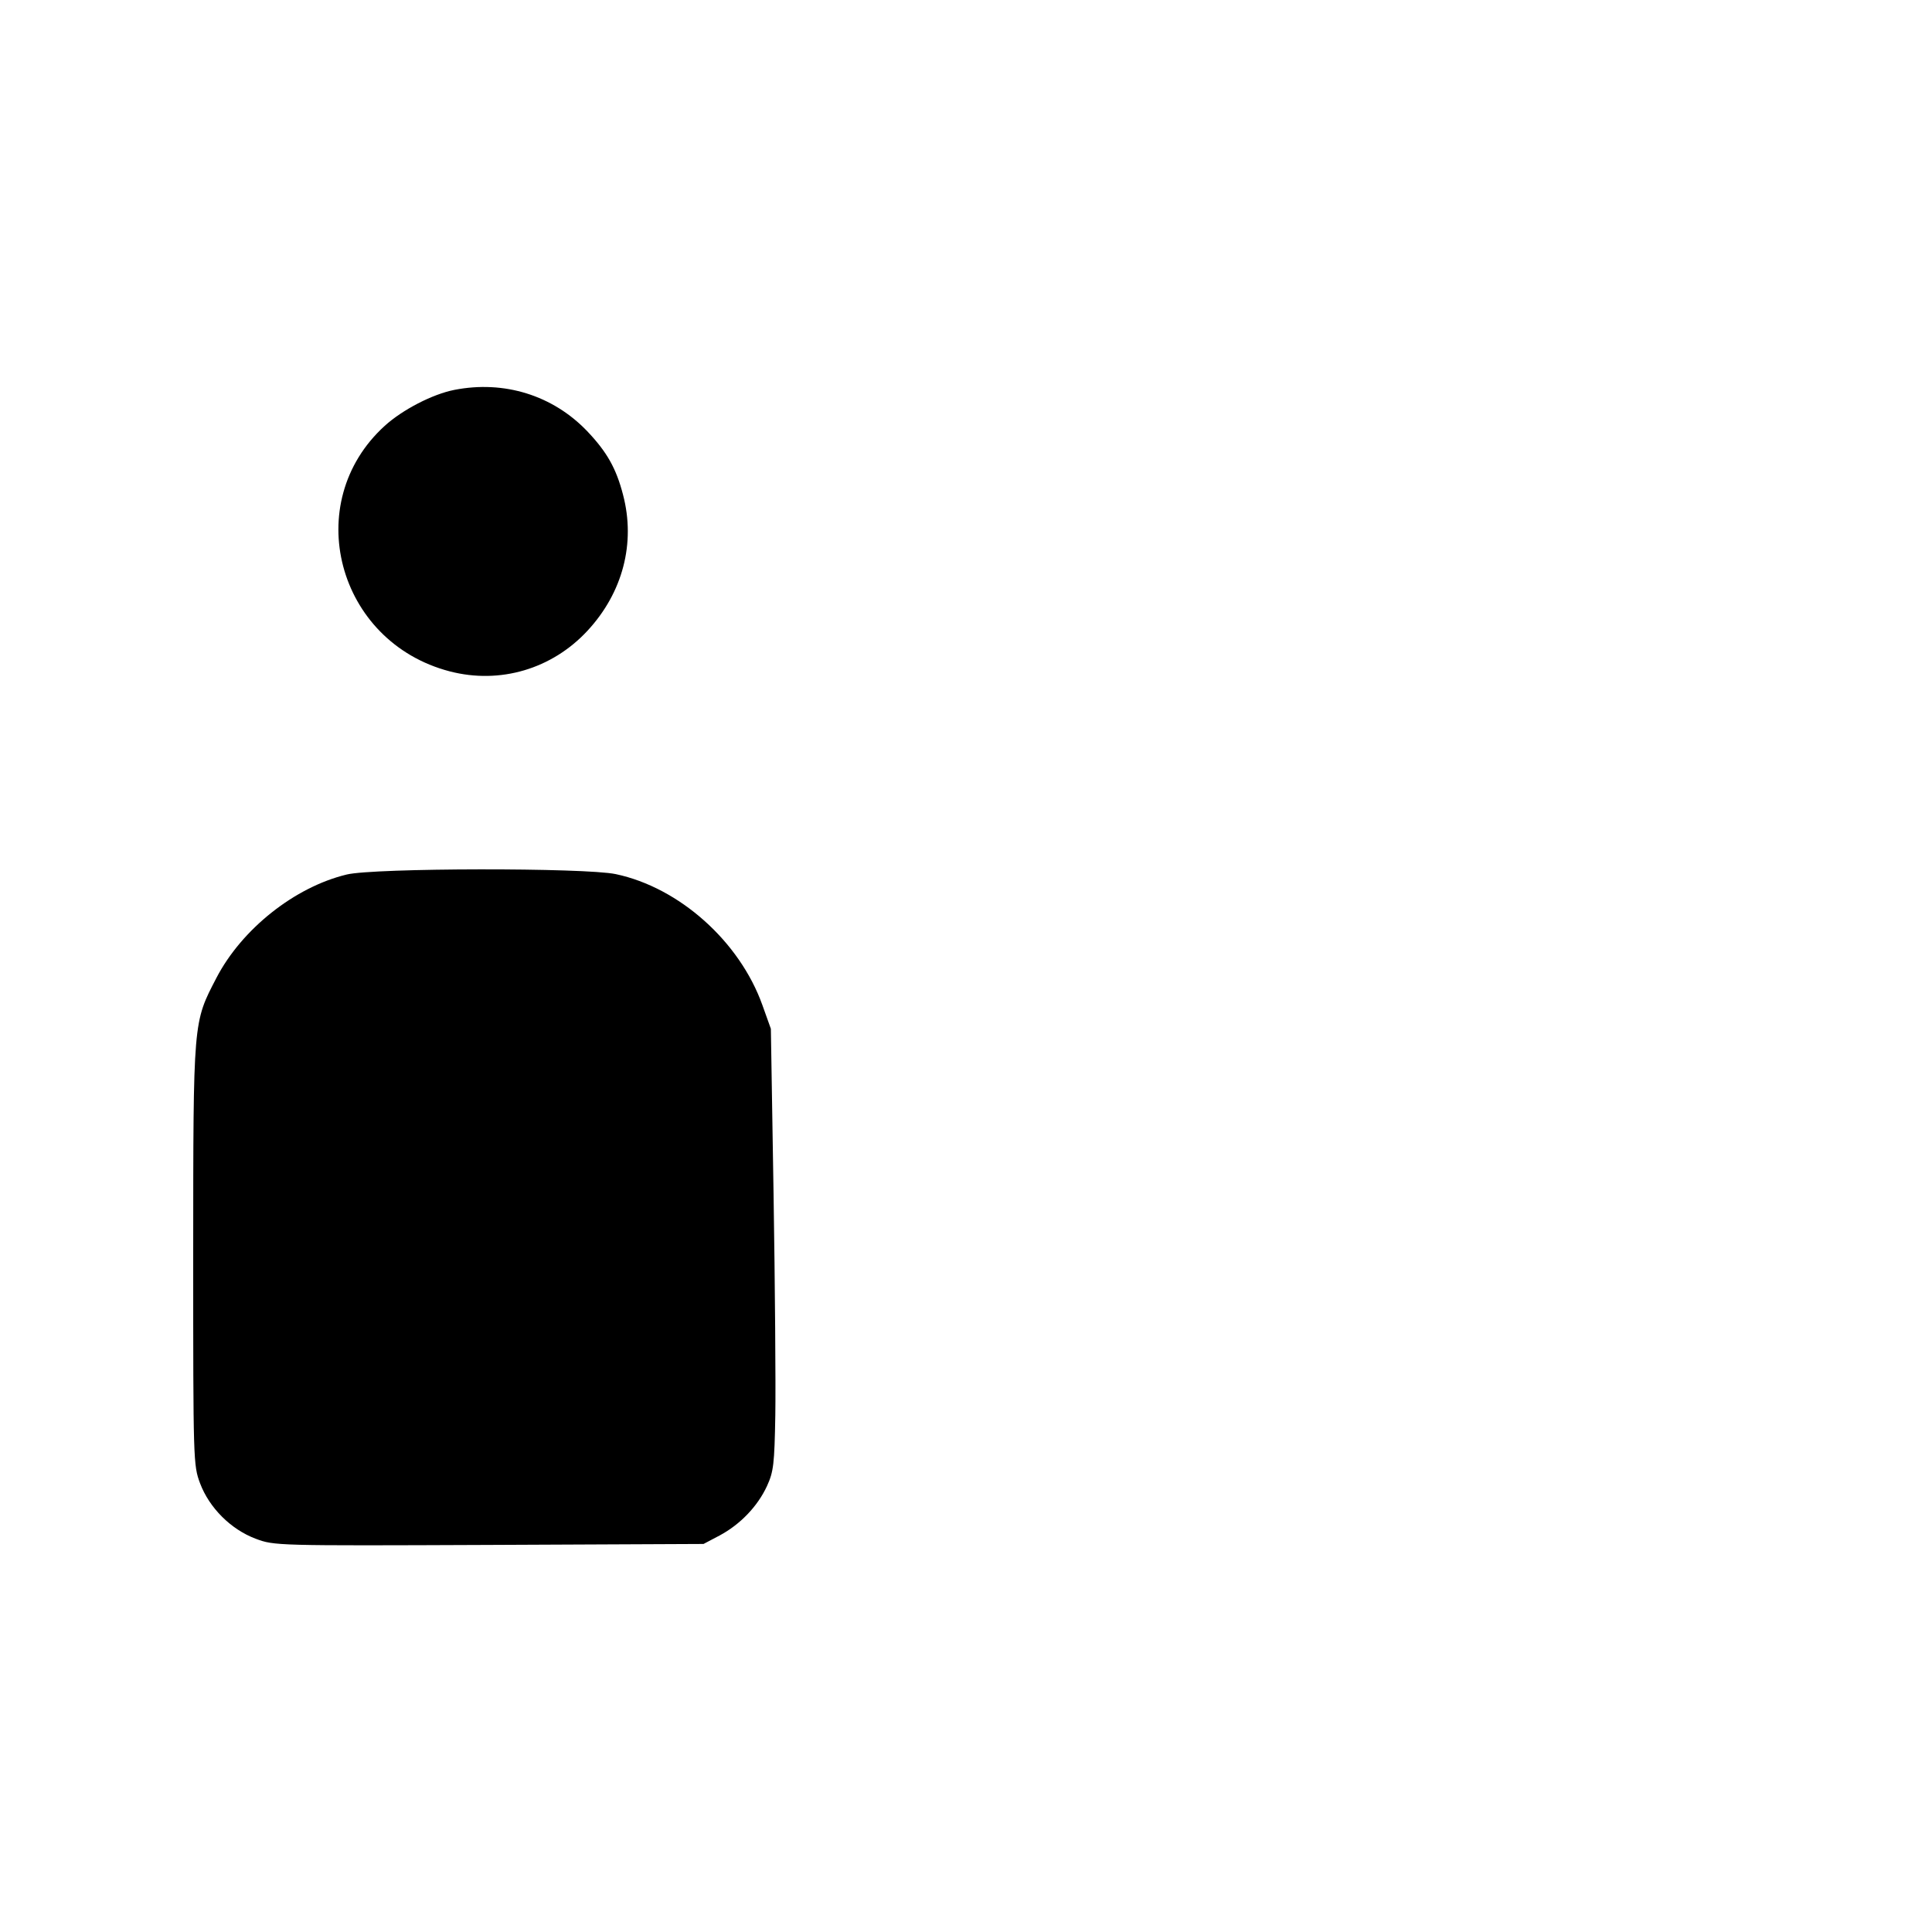 <svg id="icon" height="20" viewBox="0 0 20 20" width="20" xmlns="http://www.w3.org/2000/svg"><path d="M4.704 4.036 C 4.478 4.080,4.167 4.241,3.983 4.408 C 3.107 5.204,3.488 6.646,4.656 6.950 C 5.176 7.085,5.714 6.926,6.082 6.529 C 6.447 6.135,6.581 5.623,6.450 5.123 C 6.379 4.848,6.283 4.679,6.079 4.464 C 5.723 4.092,5.219 3.935,4.704 4.036 M3.589 9.053 C 3.050 9.183,2.504 9.617,2.241 10.122 C 1.998 10.590,2.001 10.549,2.000 12.990 C 2.000 15.132,2.001 15.167,2.071 15.355 C 2.167 15.610,2.391 15.833,2.647 15.929 C 2.840 16.001,2.853 16.002,5.062 15.993 L 7.283 15.983 7.450 15.895 C 7.664 15.780,7.843 15.593,7.940 15.383 C 8.008 15.234,8.017 15.158,8.026 14.650 C 8.031 14.338,8.023 13.311,8.008 12.367 L 7.980 10.650 7.892 10.404 C 7.656 9.745,7.032 9.188,6.375 9.049 C 6.056 8.981,3.871 8.984,3.589 9.053 " fill="currentColor" stroke="none" fill-rule="evenodd"></path></svg>